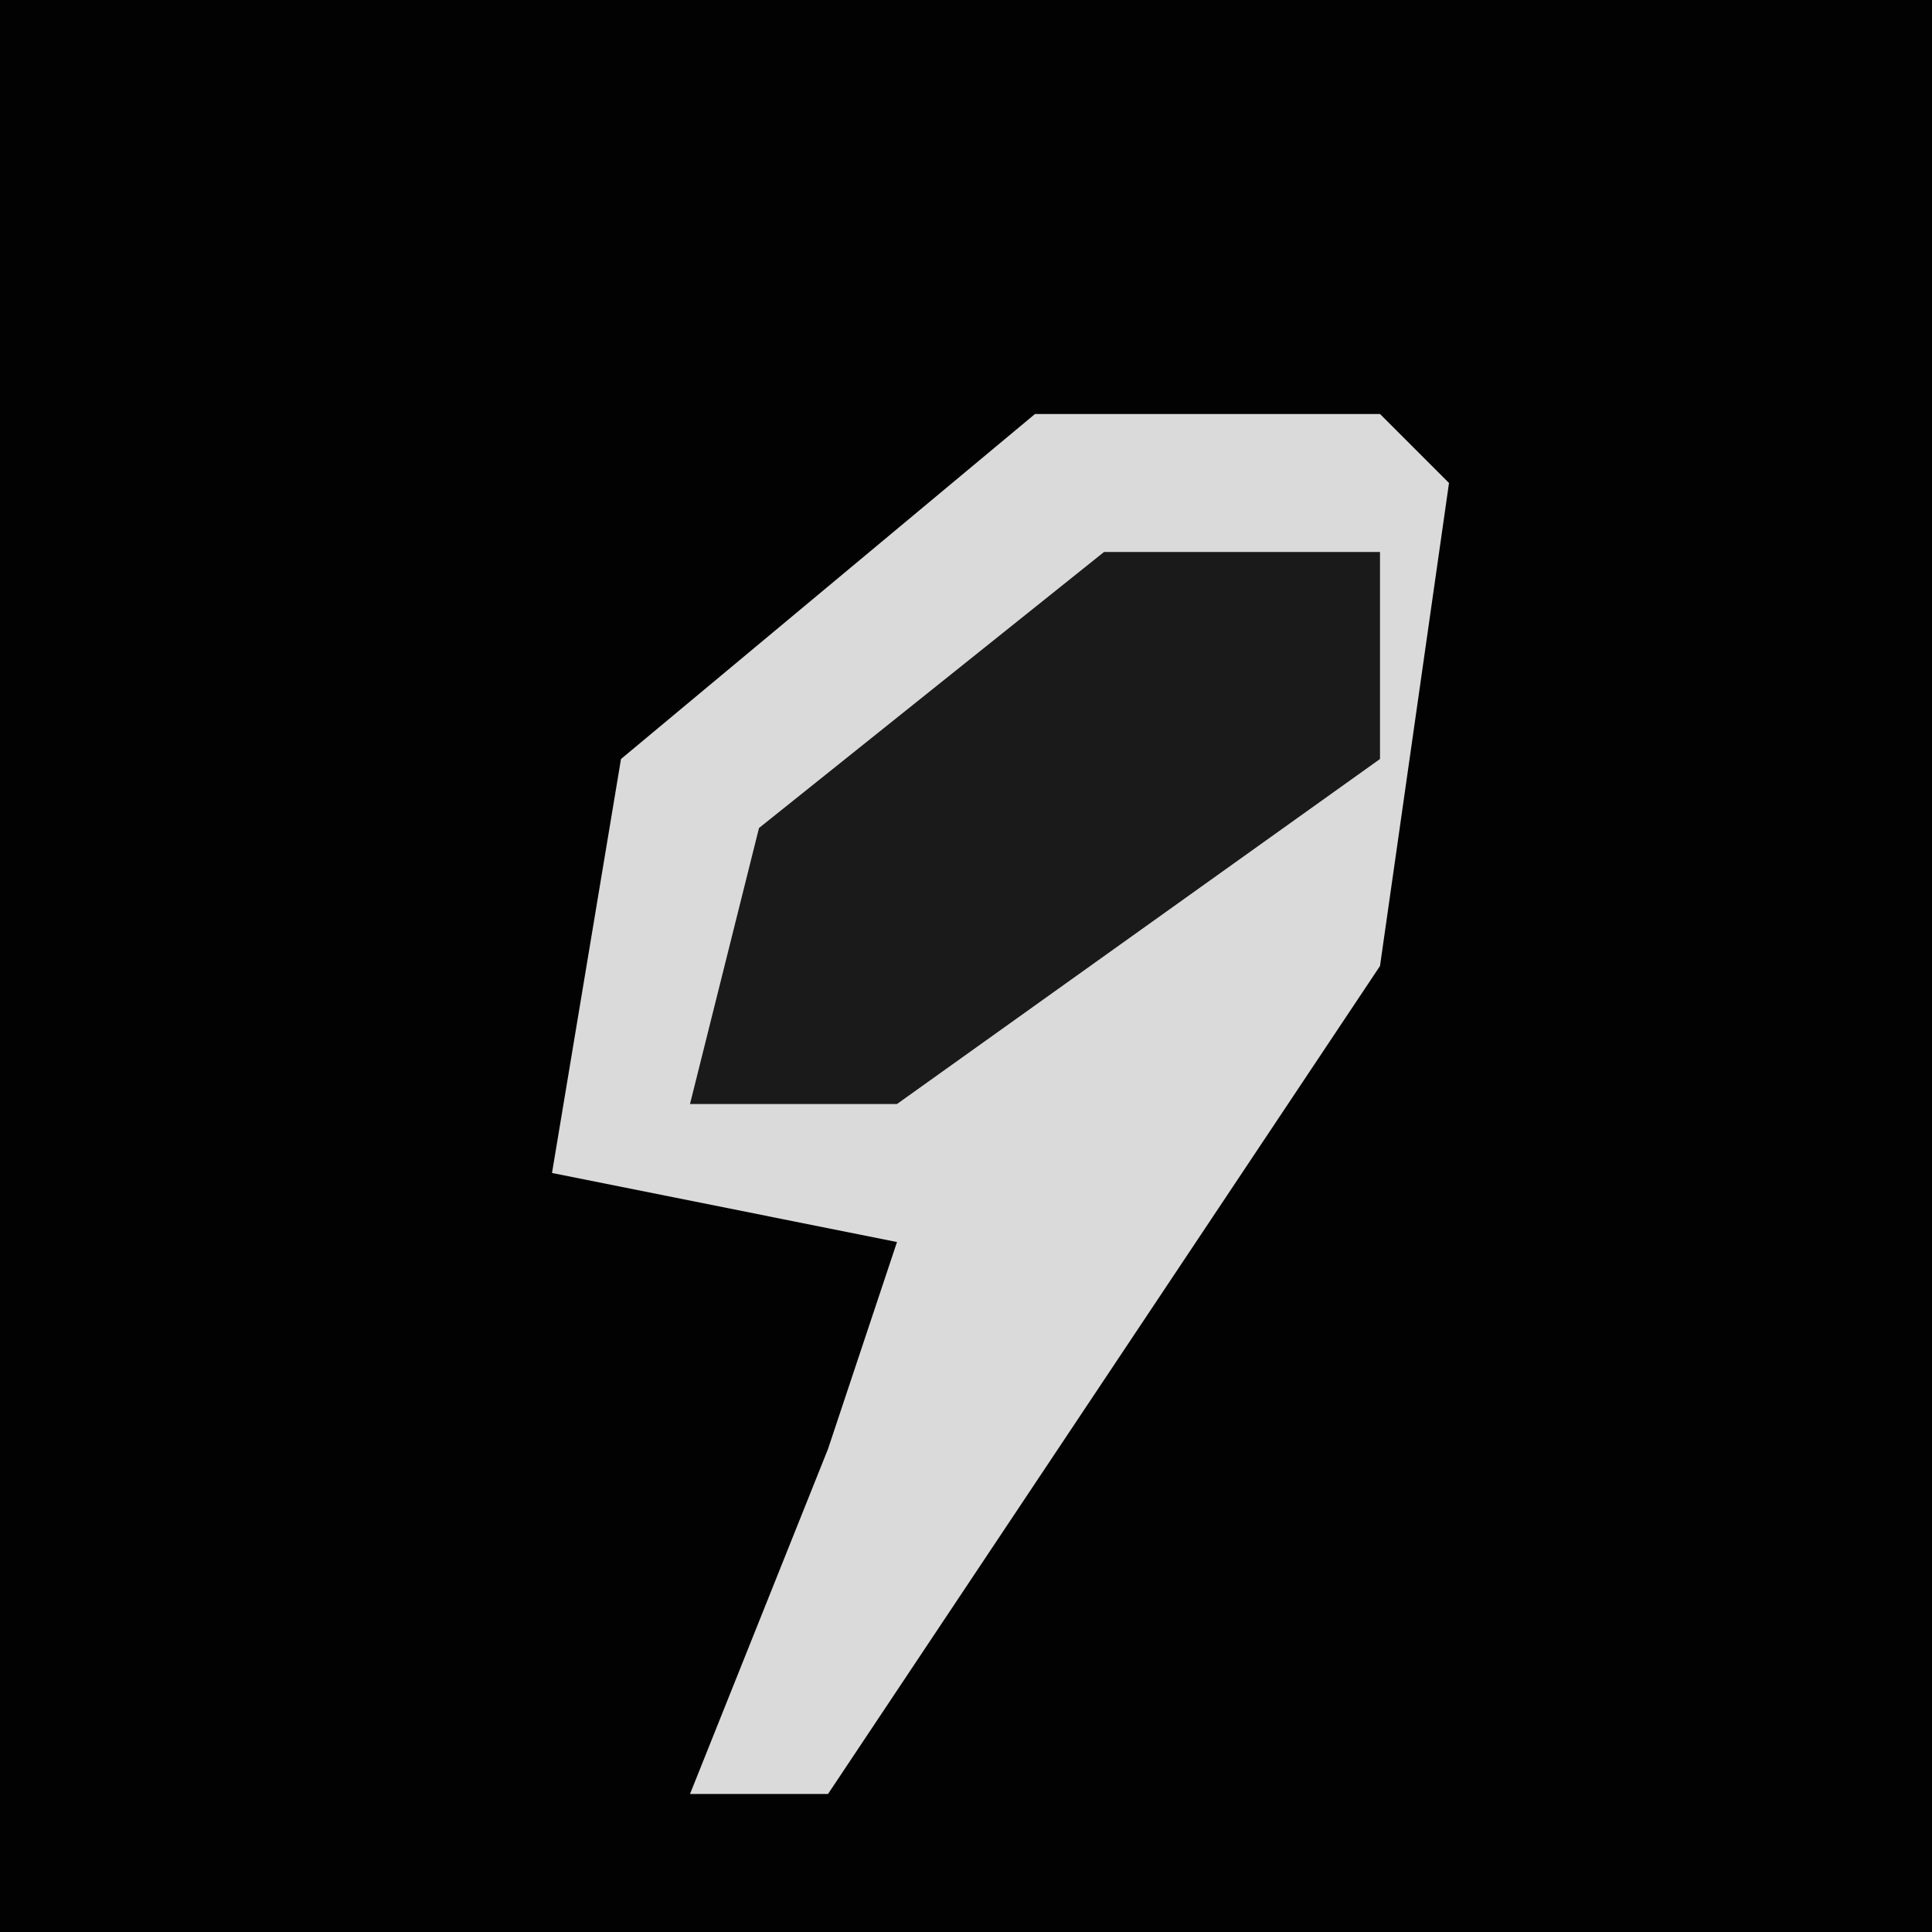 <?xml version="1.0" encoding="UTF-8"?>
<svg version="1.1" xmlns="http://www.w3.org/2000/svg" width="28" height="28">
<path d="M0,0 L28,0 L28,28 L0,28 Z " fill="#020202" transform="translate(0,0)"/>
<path d="M0,0 L5,0 L6,1 L5,8 L-1,17 L-3,20 L-5,20 L-3,15 L-2,12 L-7,11 L-6,5 Z " fill="#DADADA" transform="translate(15,6)"/>
<path d="M0,0 L4,0 L4,3 L-3,8 L-6,8 L-5,4 Z " fill="#1A1A1A" transform="translate(16,8)"/>
</svg>
